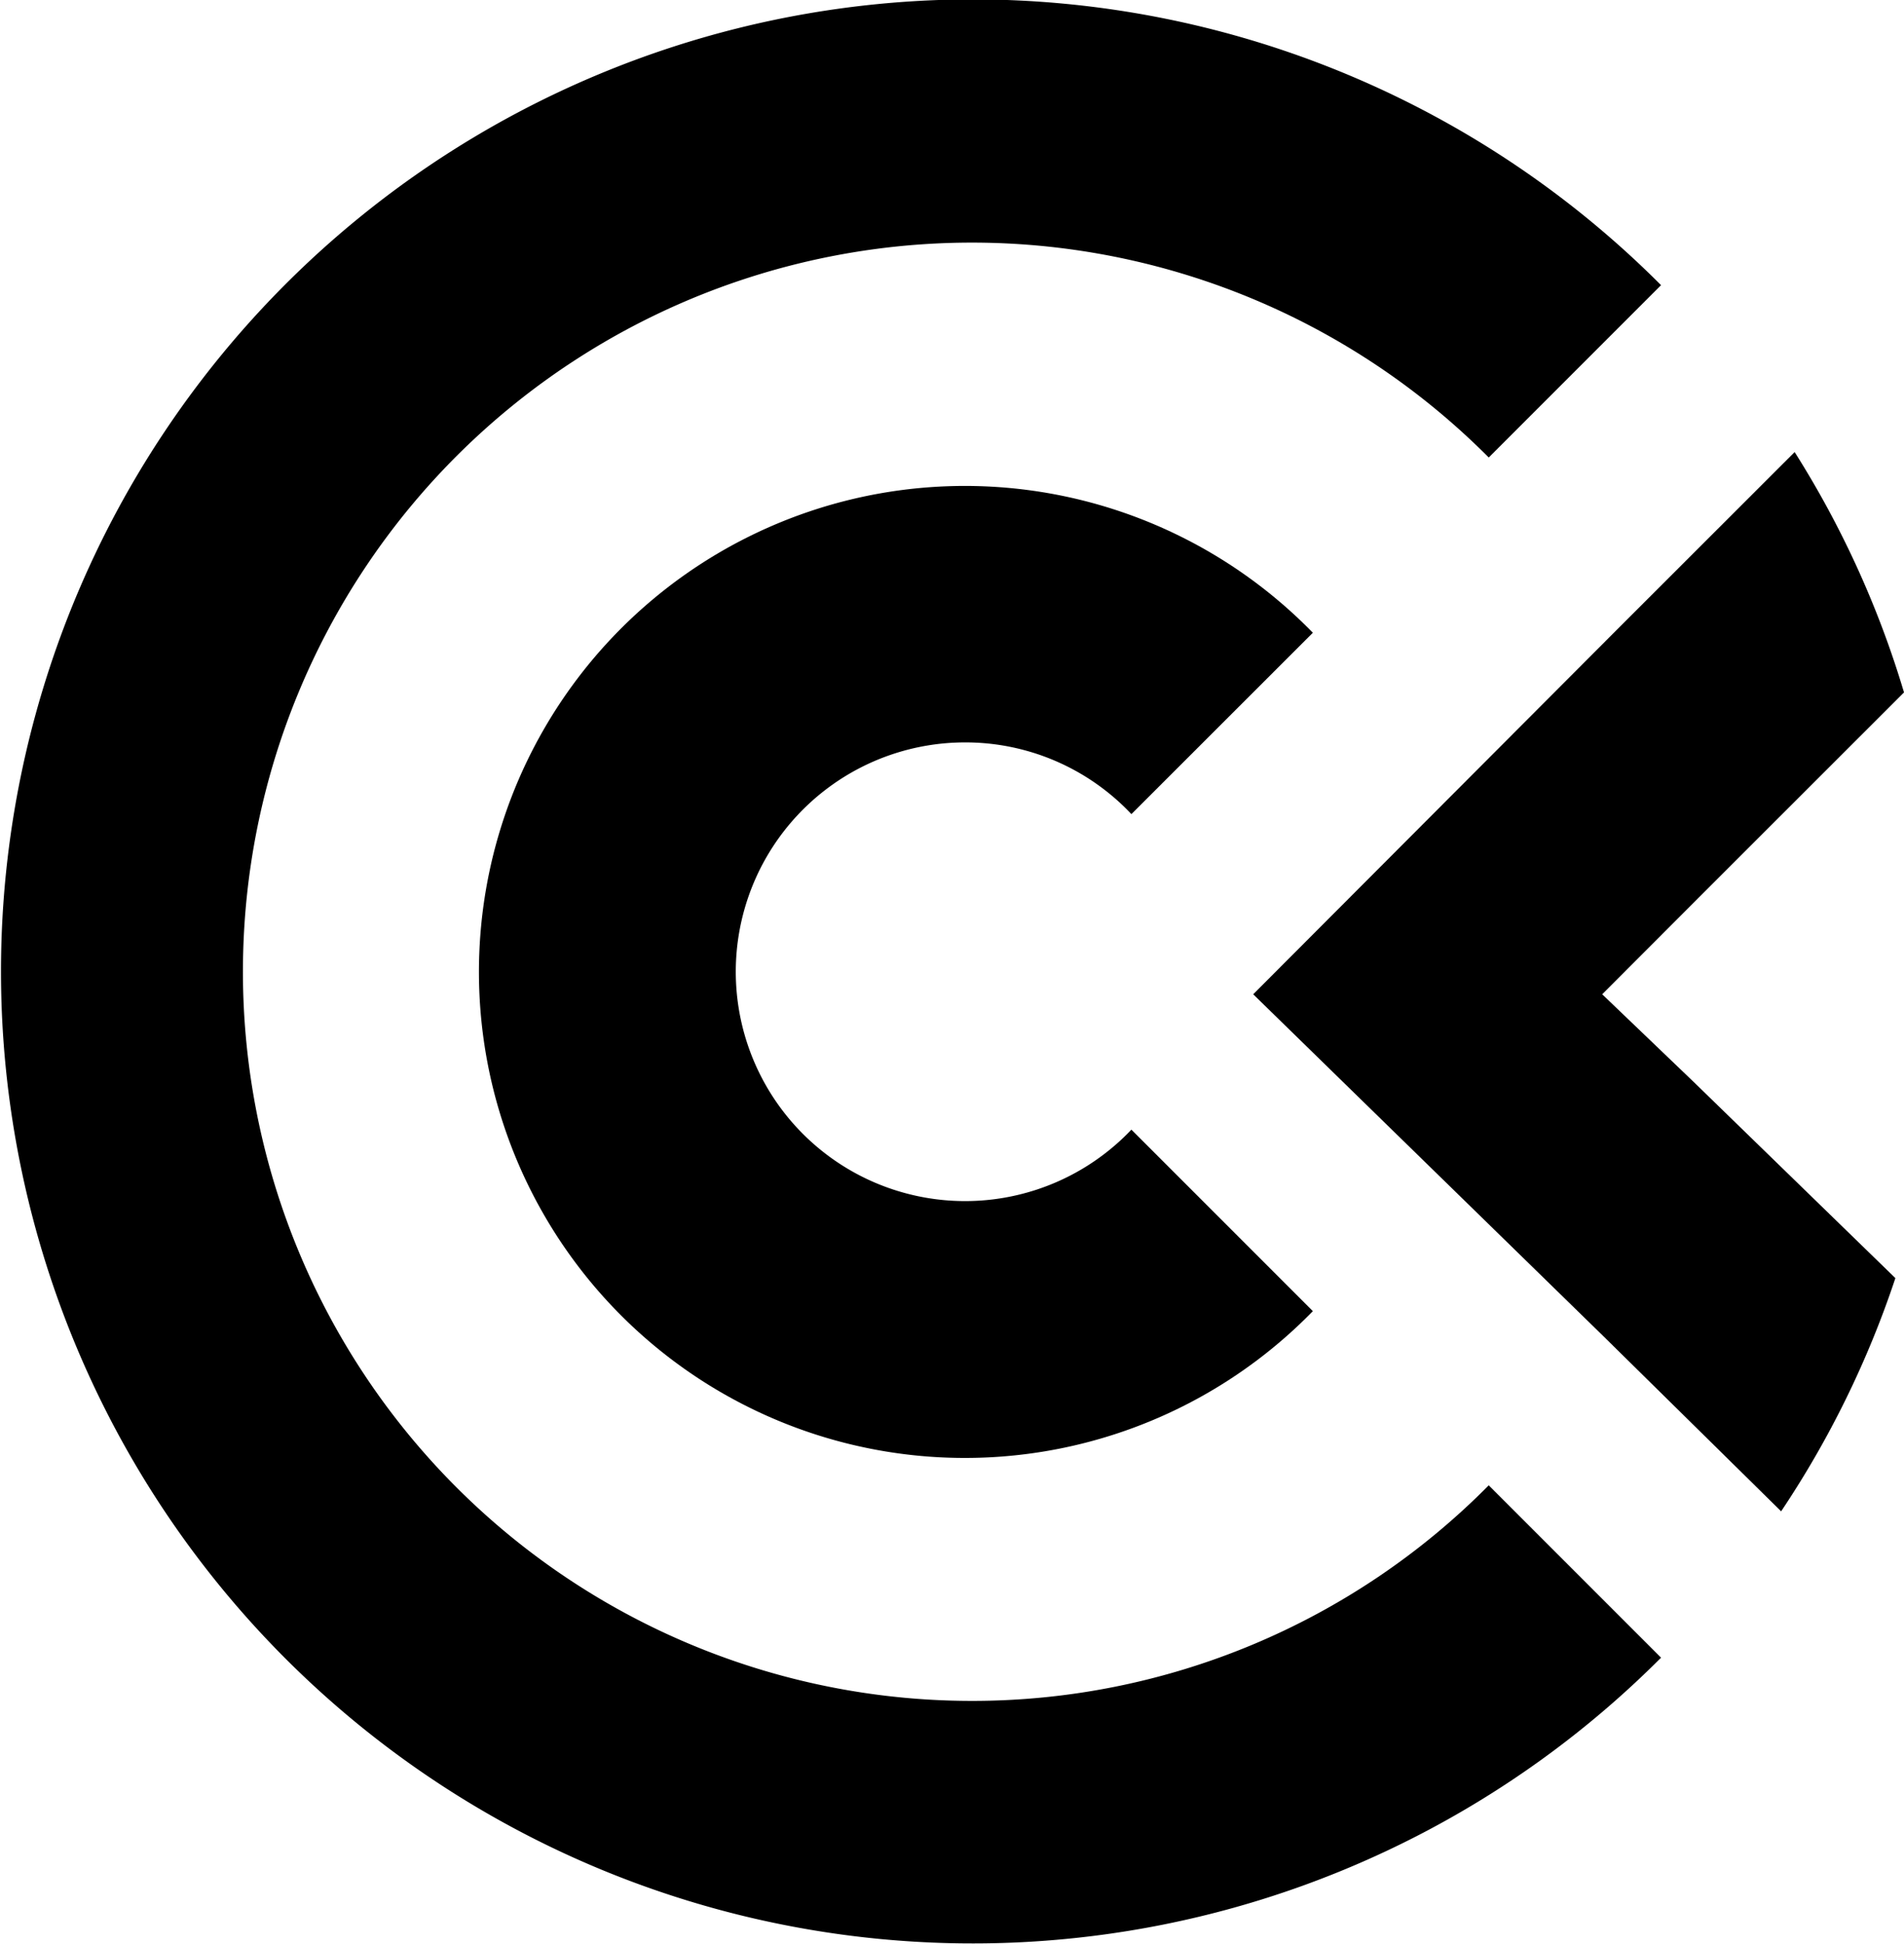 <svg xmlns="http://www.w3.org/2000/svg" viewBox="0 0 143.65 146.63">
  <title>cw-icon</title>
  <g id="Laag_2" data-name="Laag 2">
    <g id="Laag_10" data-name="Laag 10">
      <g>
        <path d="M72.81,56a17.21,17.21,0,0,1,12.55,5.41L99.05,47.73a36.66,36.66,0,1,0,0,51.17L85.36,85.21A17.3,17.3,0,1,1,72.81,56Z"/>
        <path d="M73.32,128.3a55,55,0,1,1,39-93.79l13-13a73.32,73.32,0,1,0,0,103.53l-13-13A54.81,54.81,0,0,1,73.32,128.3Z"/>
        <path d="M120.88,75l7.24-7.25,15.53-15.52A72.83,72.83,0,0,0,135.4,34.1L122,47.49,94.55,75,121,100.82,134.38,114A73,73,0,0,0,143,96.41l-15.2-14.78Z"/>
      </g>
    </g>
  </g>
</svg>
